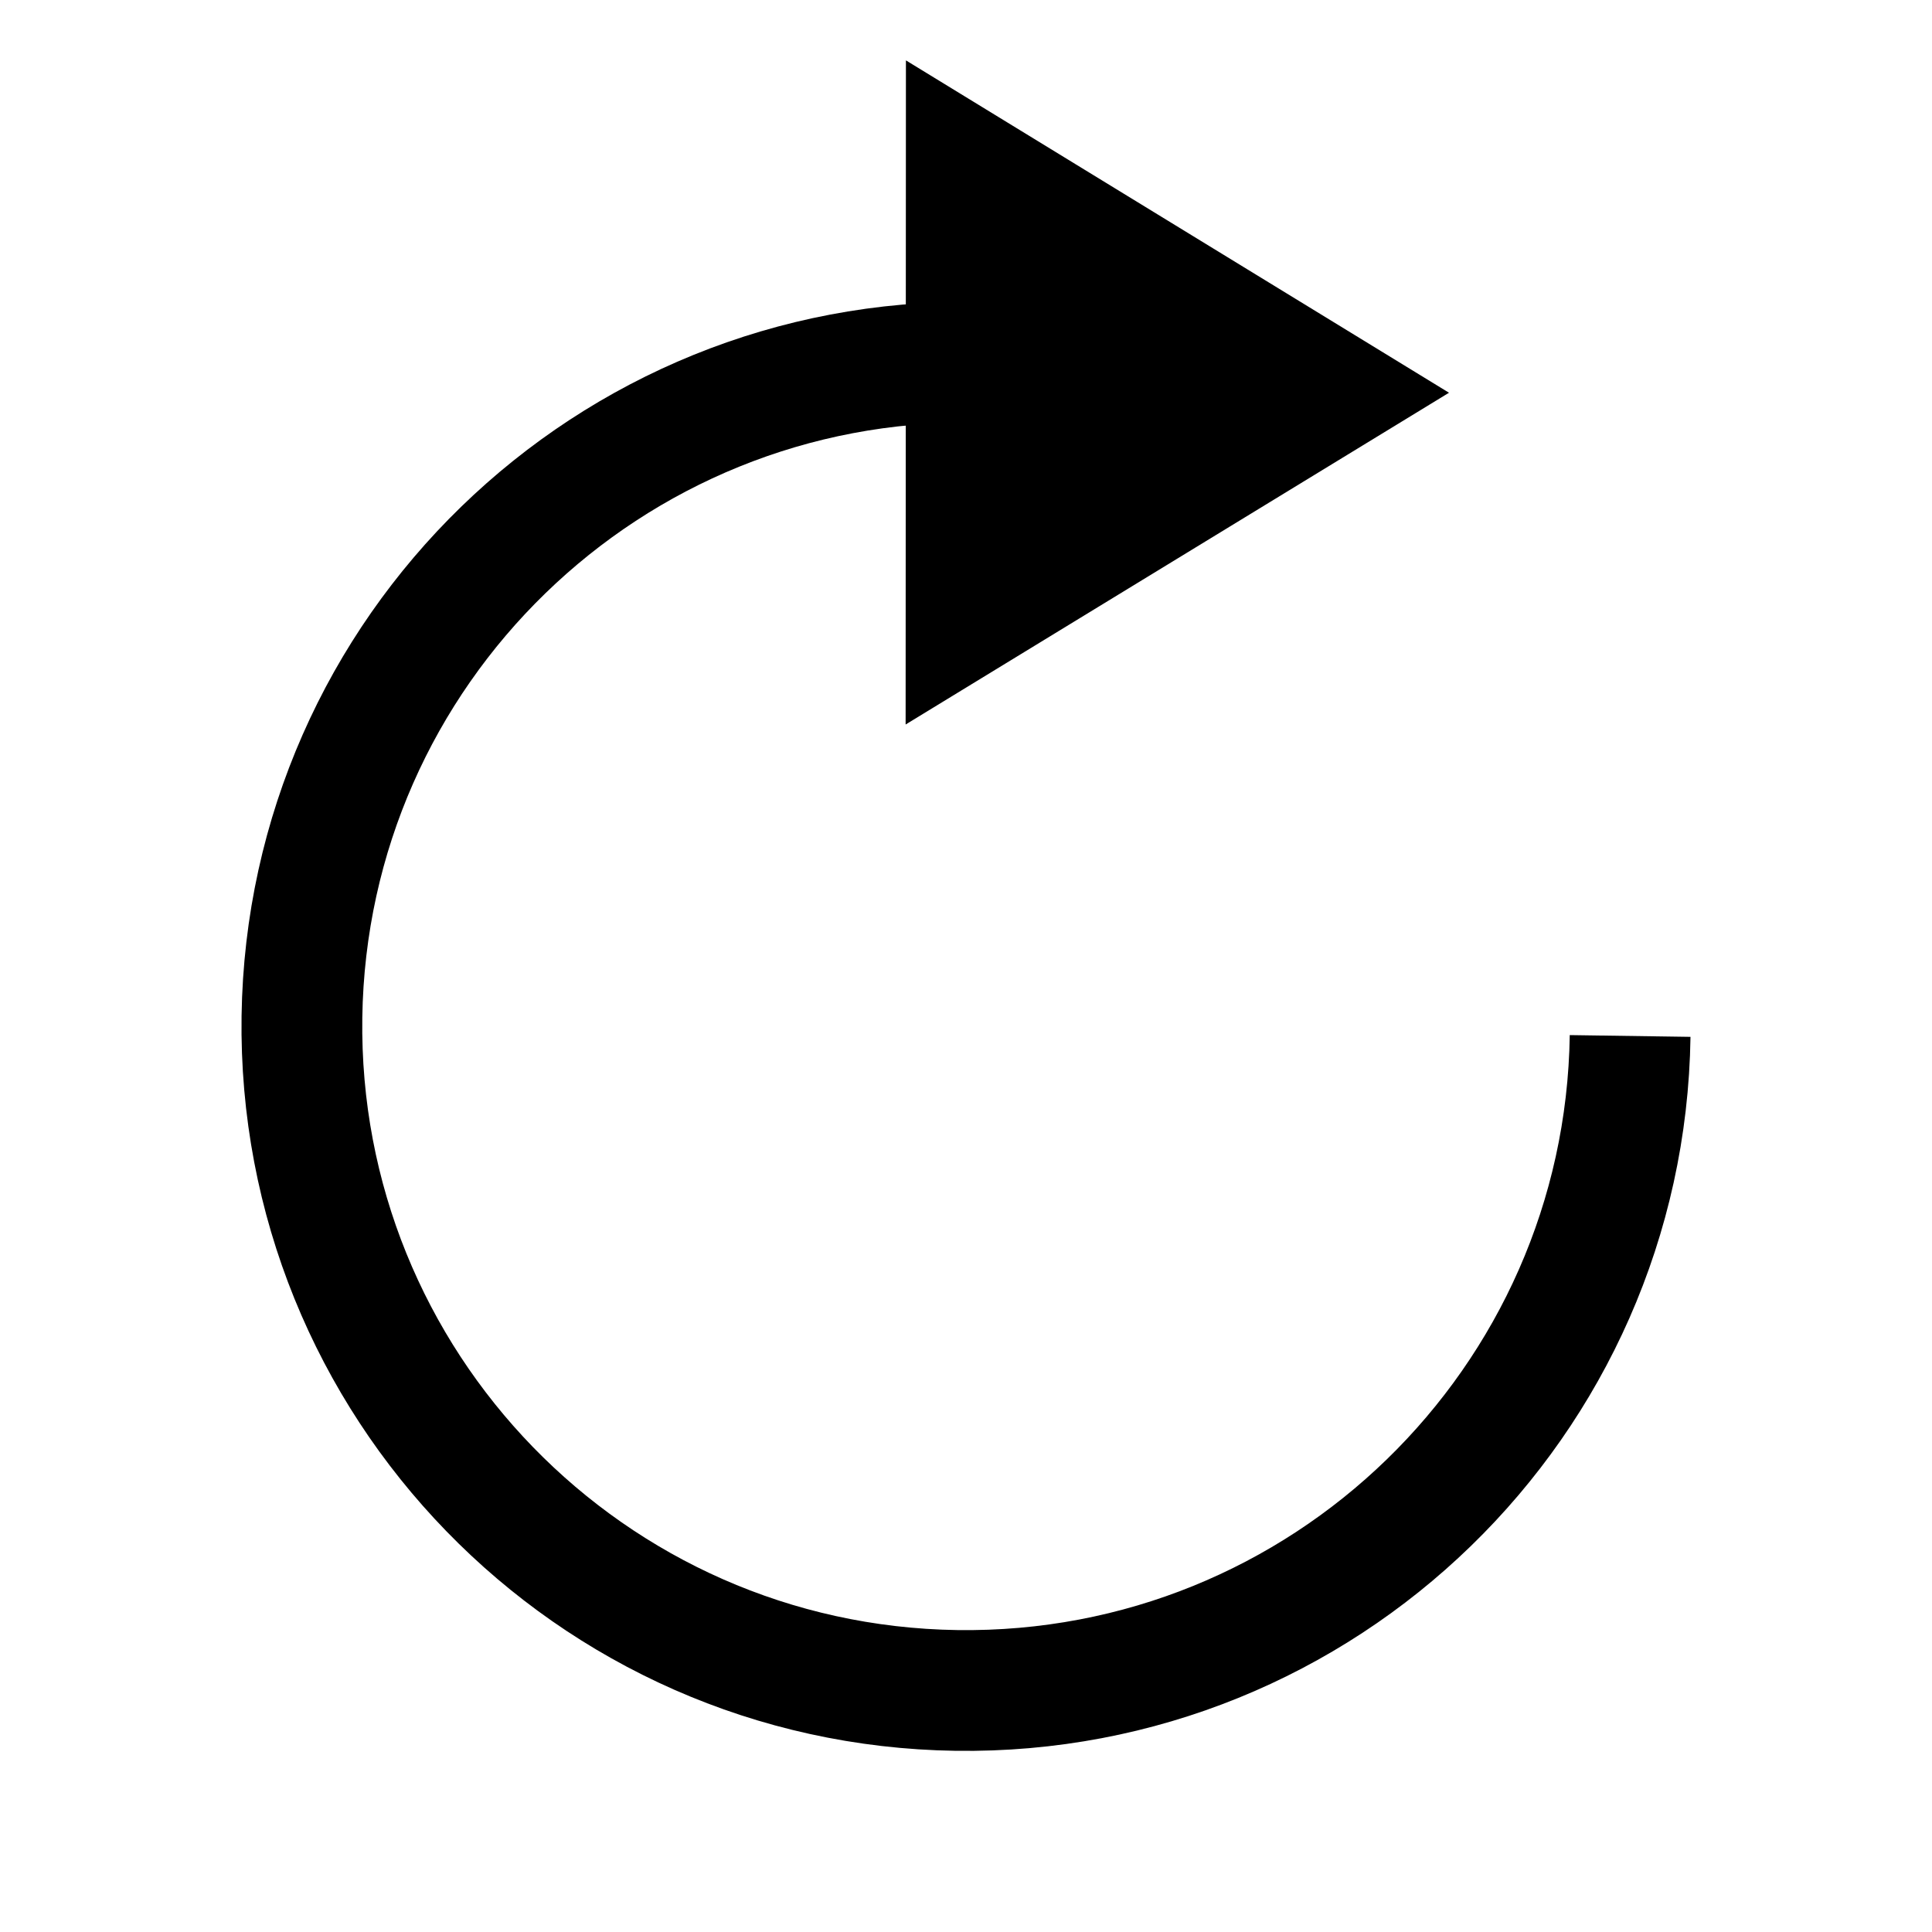 <?xml version="1.0" encoding="UTF-8"?>
<svg width="32px" height="32px" viewBox="0 0 32 32" version="1.1" xmlns="http://www.w3.org/2000/svg" xmlns:xlink="http://www.w3.org/1999/xlink">
    <!-- Generator: Sketch 46 (44423) - http://www.bohemiancoding.com/sketch -->
    <title>iconRefresh</title>
    <desc>Created with Sketch.</desc>
    <defs></defs>
    <g id="Page-1" stroke="none" stroke-width="1" fill="none" fill-rule="evenodd">
        <g id="iconRefresh">
            <polygon id="Shape" fill="#000000" fill-rule="nonzero" points="15.005 1 24 6.505 15 12"></polygon>
            <path d="M27,17.159 C26.912,23.234 21.916,28.086 15.841,27.999 C9.767,27.911 4.914,22.916 5.001,16.841 C5.089,10.767 10.085,5.914 16.159,6.001" id="Shape" stroke="#000000" stroke-width="2"></path>
        </g>
    </g>
</svg>